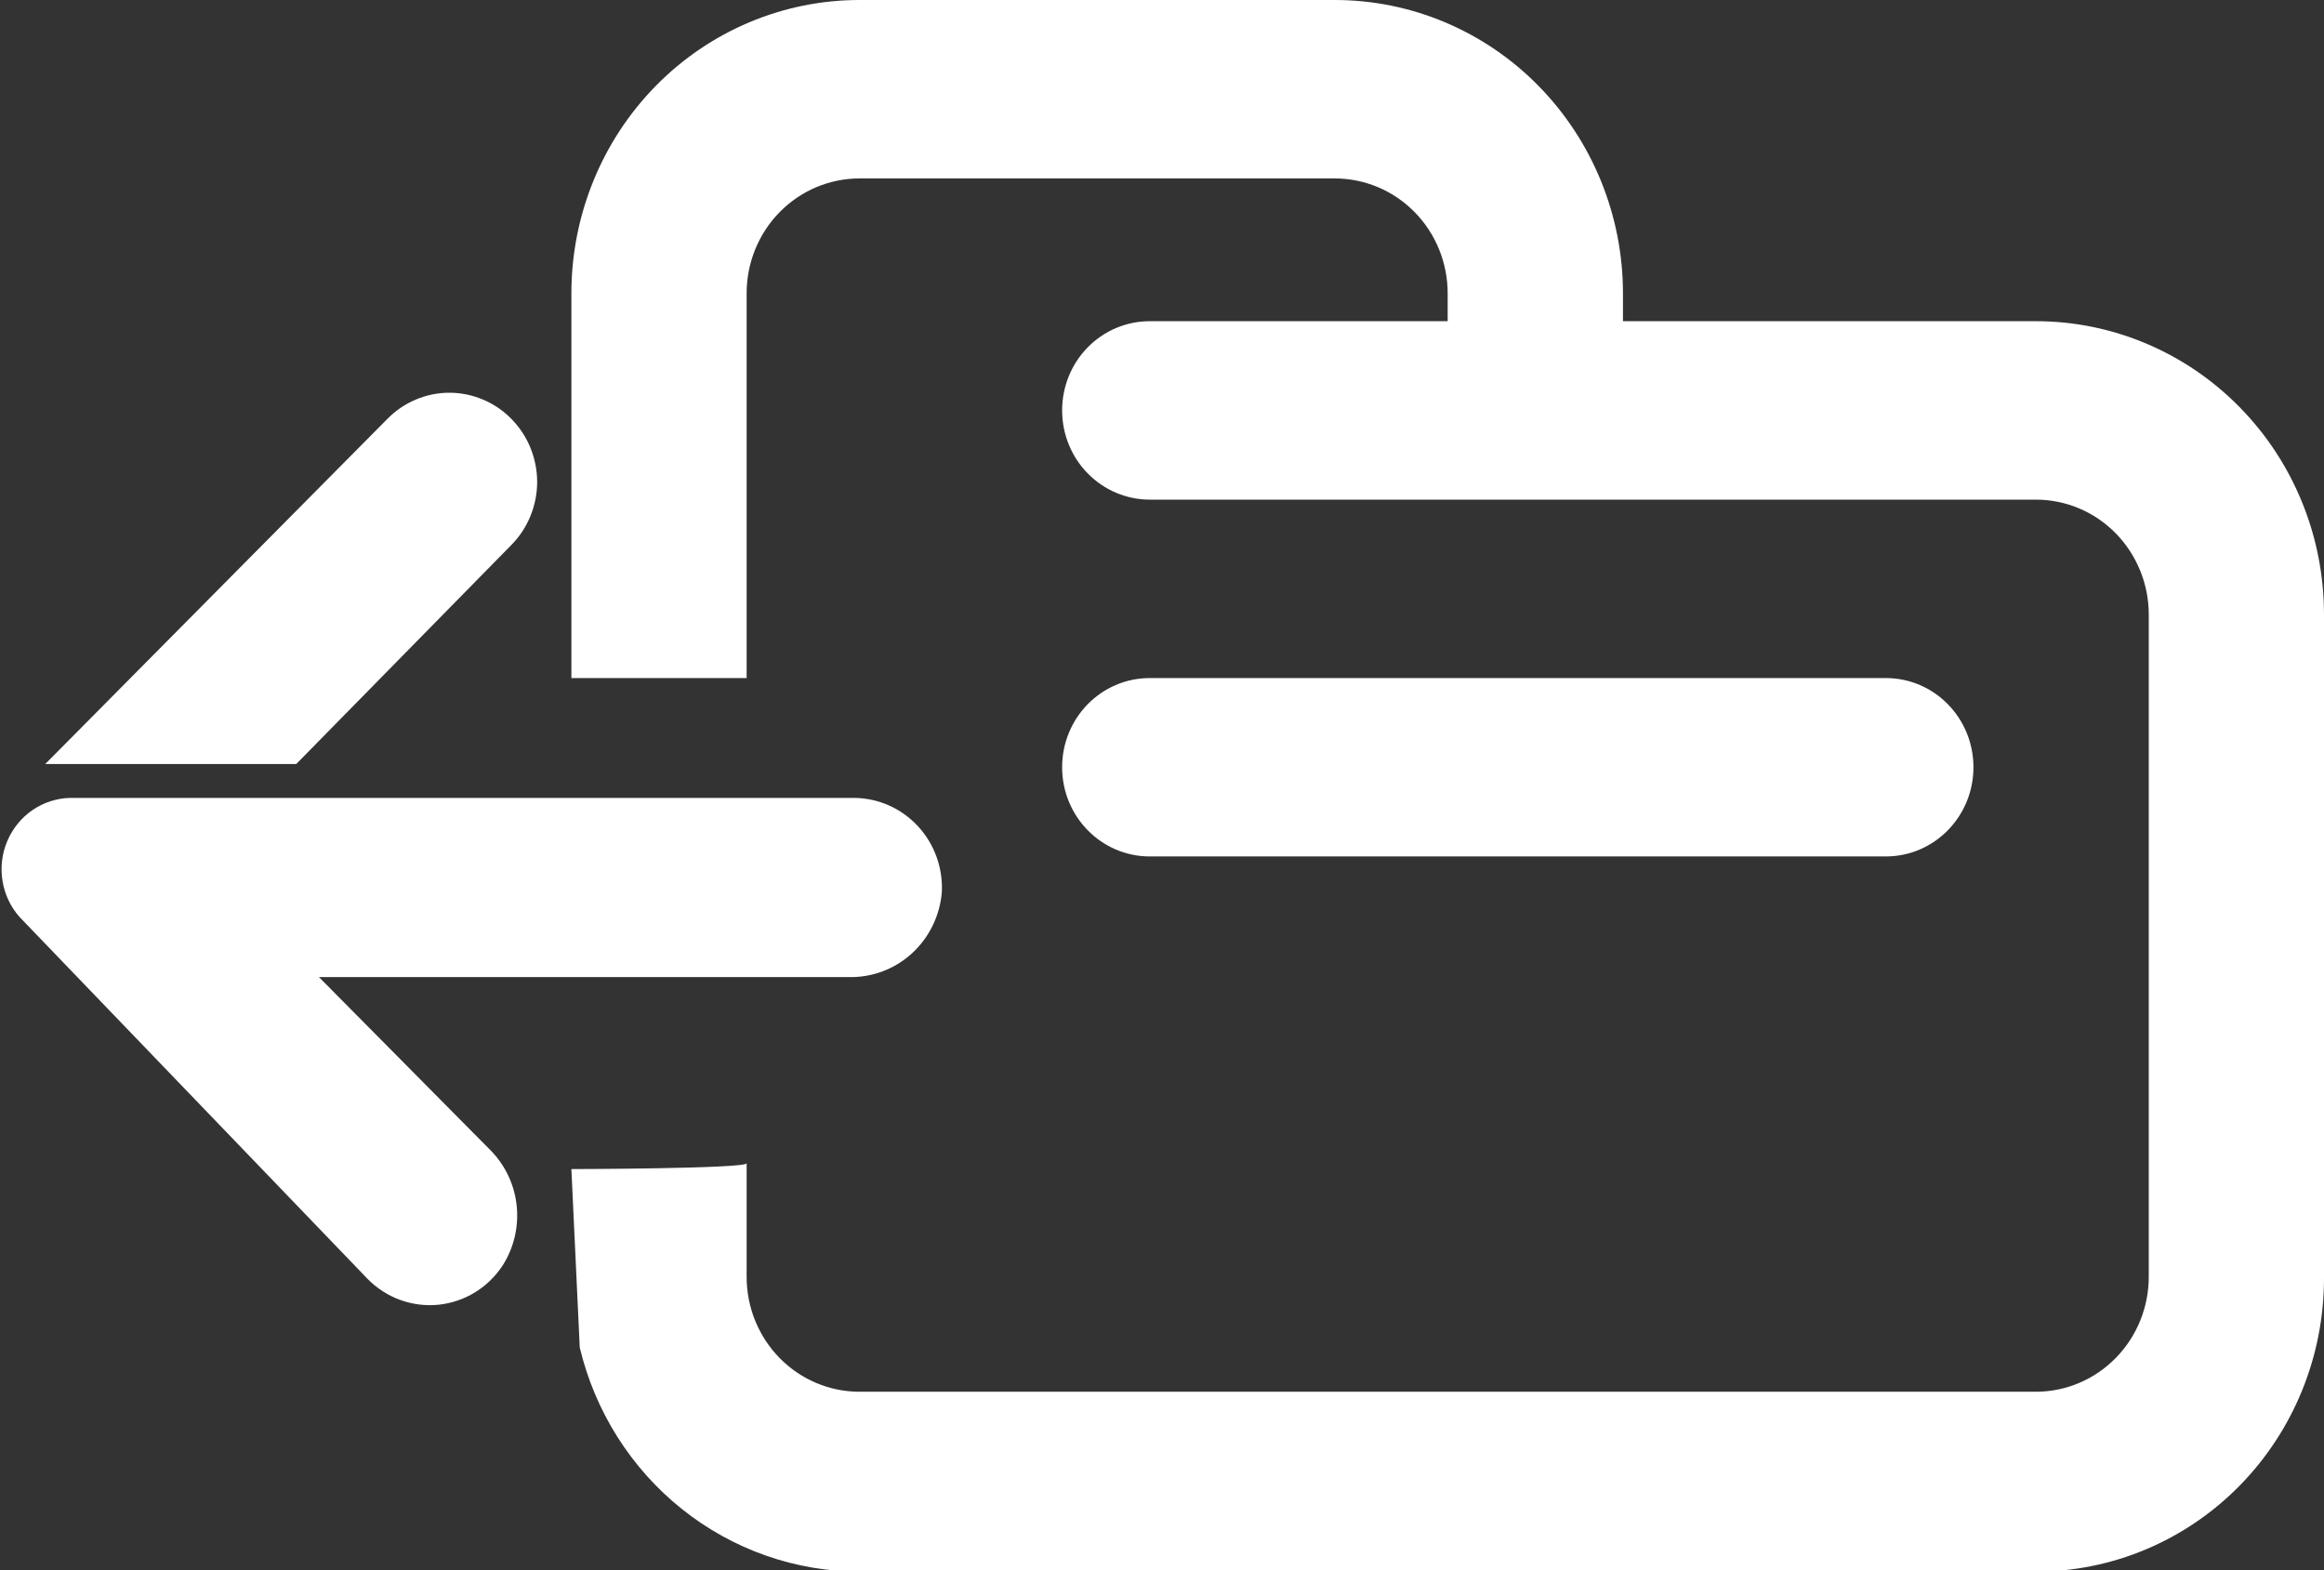 <svg width="37" height="25" viewBox="0 0 37 25" fill="none" xmlns="http://www.w3.org/2000/svg">
<rect x="0" y="0" width="37" height="25" fill="#333333" stroke="none"/>
<g clip-path="url(#clip0)">
<path d="M30.024 10.796H18.305C17.534 10.796 16.91 11.431 16.91 12.216C16.91 13 17.534 13.636 18.305 13.636H30.024C30.795 13.636 31.419 13 31.419 12.216C31.419 11.431 30.795 10.796 30.024 10.796Z" fill="white"/>
<path d="M5.854 20.364C6 20.512 6.177 20.627 6.371 20.697C6.566 20.768 6.773 20.794 6.979 20.774C7.184 20.753 7.383 20.686 7.56 20.578C7.737 20.47 7.888 20.323 8.003 20.148C8.182 19.867 8.261 19.532 8.226 19.199C8.192 18.866 8.046 18.555 7.813 18.318L5.078 15.557H13.522C13.89 15.564 14.248 15.428 14.521 15.177C14.795 14.926 14.964 14.578 14.995 14.204C15.004 14.012 14.975 13.819 14.909 13.638C14.843 13.457 14.742 13.292 14.612 13.152C14.481 13.012 14.325 12.9 14.151 12.823C13.977 12.746 13.79 12.706 13.6 12.704H1.116C0.902 12.709 0.694 12.777 0.517 12.898C0.34 13.02 0.201 13.191 0.116 13.391C0.031 13.591 0.005 13.811 0.04 14.026C0.075 14.241 0.169 14.441 0.313 14.602L5.854 20.364Z" fill="white"/>
<path d="M32.413 5.114H25.839V4.67C25.839 3.432 25.355 2.244 24.495 1.368C23.635 0.492 22.468 0 21.251 0L13.684 0C12.467 0 11.3 0.492 10.44 1.368C9.58 2.244 9.097 3.432 9.097 4.67V10.796H11.887V4.67C11.887 4.185 12.076 3.72 12.413 3.377C12.75 3.034 13.207 2.841 13.684 2.841H21.251C21.728 2.841 22.185 3.034 22.522 3.377C22.859 3.72 23.048 4.185 23.048 4.67V5.114H18.305C17.935 5.114 17.58 5.263 17.318 5.53C17.056 5.796 16.91 6.157 16.91 6.534C16.91 6.911 17.056 7.272 17.318 7.538C17.58 7.805 17.935 7.955 18.305 7.955H32.413C32.889 7.955 33.346 8.147 33.683 8.49C34.02 8.834 34.21 9.299 34.21 9.784V20.329C34.21 20.815 34.02 21.28 33.683 21.623C33.346 21.966 32.889 22.159 32.413 22.159H13.684C13.207 22.159 12.75 21.966 12.413 21.623C12.076 21.28 11.887 20.815 11.887 20.329V18.523C11.848 18.608 9.097 18.614 9.097 18.614L9.23 21.454C9.473 22.473 10.046 23.379 10.856 24.026C11.665 24.673 12.666 25.024 13.695 25.023H32.413C33.629 25.023 34.796 24.531 35.656 23.655C36.517 22.779 37 21.591 37 20.352V9.784C37 8.545 36.517 7.357 35.656 6.482C34.796 5.606 33.629 5.114 32.413 5.114Z" fill="white"/>
<path d="M8.142 8.676L4.716 12.165H0.72L6.167 6.67C6.296 6.538 6.45 6.433 6.62 6.362C6.789 6.29 6.971 6.253 7.154 6.253C7.338 6.253 7.52 6.29 7.689 6.362C7.859 6.433 8.013 6.538 8.142 6.67C8.272 6.802 8.375 6.958 8.445 7.13C8.515 7.302 8.552 7.487 8.552 7.673C8.552 7.86 8.515 8.044 8.445 8.216C8.375 8.388 8.272 8.545 8.142 8.676Z" fill="white"/>
</g>
<defs>
<clipPath id="clip0">
<rect width="37" height="25" fill="white"/>
</clipPath>
</defs>
</svg>

